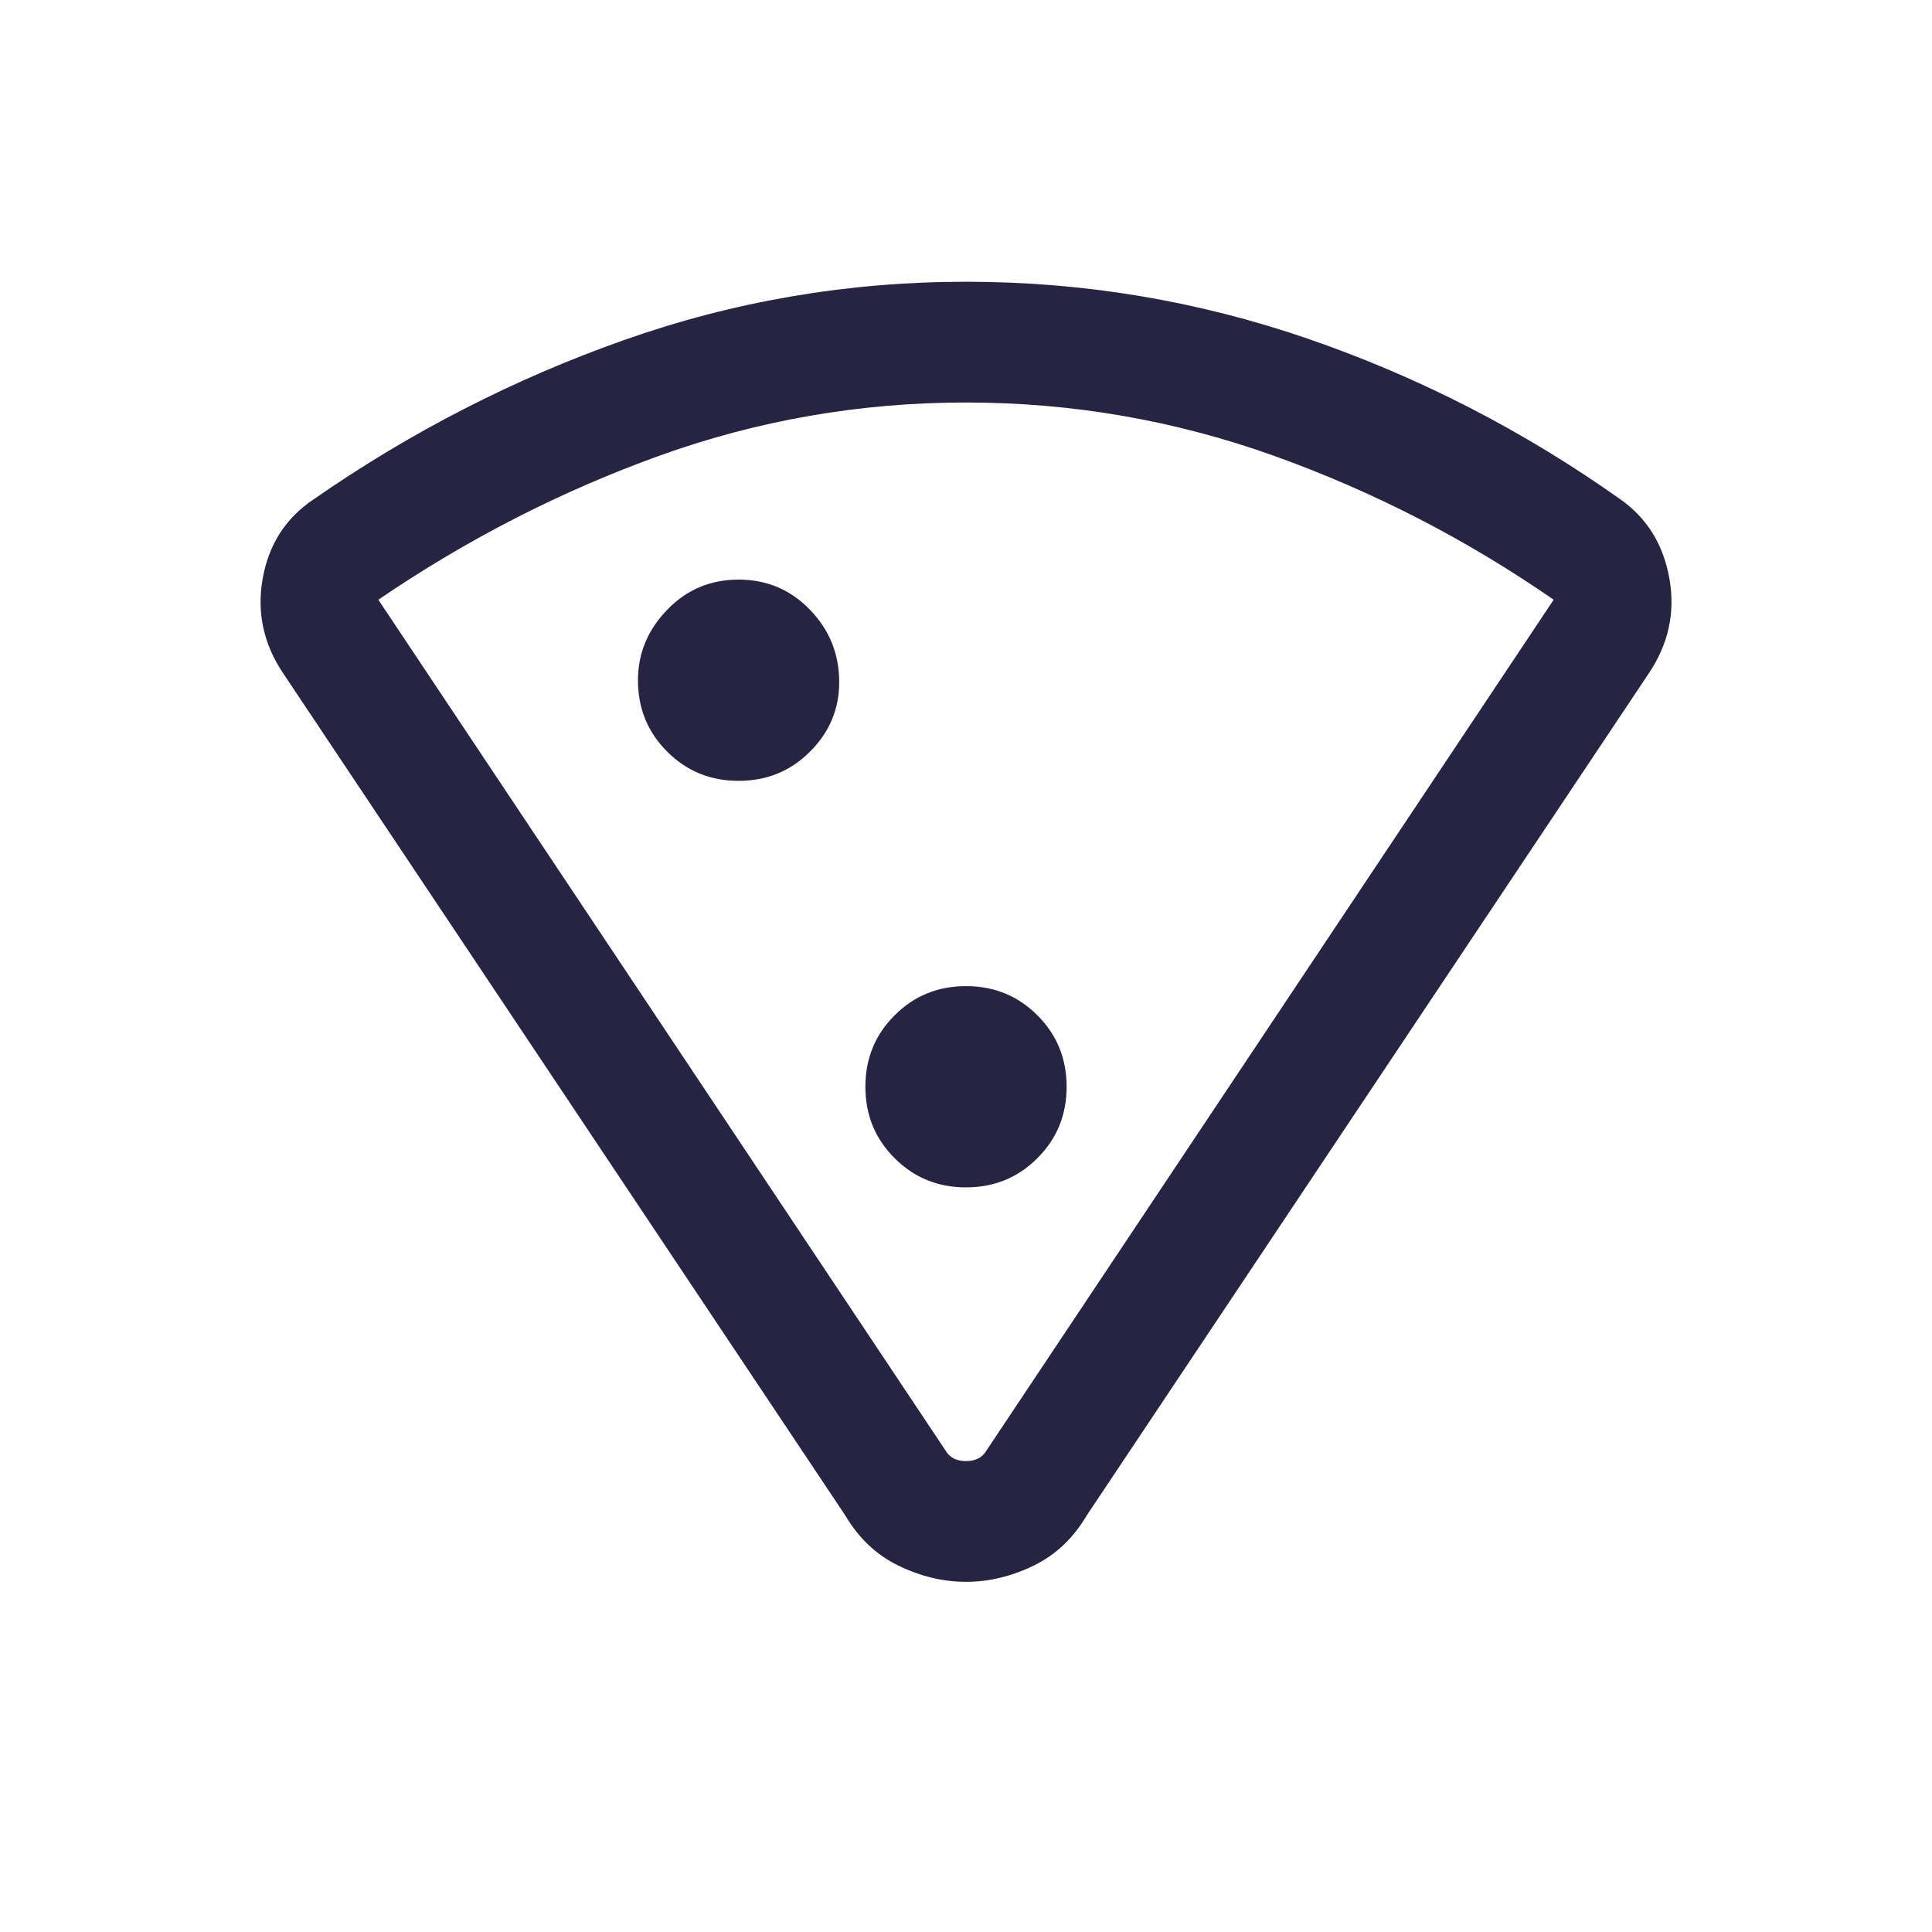 <svg width="24" height="24" viewBox="0 0 24 24" fill="none" xmlns="http://www.w3.org/2000/svg">
<mask id="mask0_287_908" style="mask-type:alpha" maskUnits="userSpaceOnUse" x="0" y="0" width="24" height="24">
<rect width="24" height="24" fill="#D9D9D9"/>
</mask>
<g mask="url(#mask0_287_908)">
<path d="M12 19.65C11.717 19.65 11.438 19.583 11.163 19.45C10.888 19.317 10.667 19.108 10.5 18.825L3.525 8.375C3.275 8.008 3.188 7.613 3.263 7.188C3.338 6.763 3.55 6.433 3.9 6.2C5.1 5.367 6.383 4.708 7.75 4.225C9.117 3.742 10.533 3.5 12 3.5C13.467 3.5 14.887 3.738 16.262 4.213C17.637 4.688 18.925 5.35 20.125 6.2C20.458 6.433 20.663 6.763 20.738 7.188C20.813 7.613 20.725 8.008 20.475 8.375L13.5 18.825C13.333 19.108 13.113 19.317 12.838 19.45C12.563 19.583 12.283 19.65 12 19.65ZM11.75 18.025C11.8 18.108 11.883 18.15 12 18.15C12.117 18.15 12.2 18.108 12.25 18.025L19.3 7.45C18.217 6.7 17.058 6.104 15.825 5.662C14.592 5.221 13.317 5 12 5C10.683 5 9.413 5.221 8.188 5.662C6.963 6.104 5.8 6.7 4.7 7.45L11.75 18.025ZM9.175 9.7C9.525 9.7 9.821 9.579 10.062 9.337C10.304 9.096 10.425 8.808 10.425 8.475C10.425 8.125 10.304 7.825 10.062 7.575C9.821 7.325 9.525 7.2 9.175 7.2C8.825 7.2 8.529 7.325 8.288 7.575C8.046 7.825 7.925 8.117 7.925 8.45C7.925 8.8 8.046 9.096 8.288 9.337C8.529 9.579 8.825 9.7 9.175 9.7ZM12 14.75C12.35 14.75 12.646 14.629 12.887 14.387C13.129 14.146 13.25 13.85 13.25 13.5C13.25 13.15 13.129 12.854 12.887 12.613C12.646 12.371 12.35 12.25 12 12.25C11.65 12.25 11.354 12.371 11.113 12.613C10.871 12.854 10.75 13.15 10.75 13.5C10.75 13.85 10.871 14.146 11.113 14.387C11.354 14.629 11.65 14.75 12 14.75Z" fill="#272443"/>
</g>
</svg>

